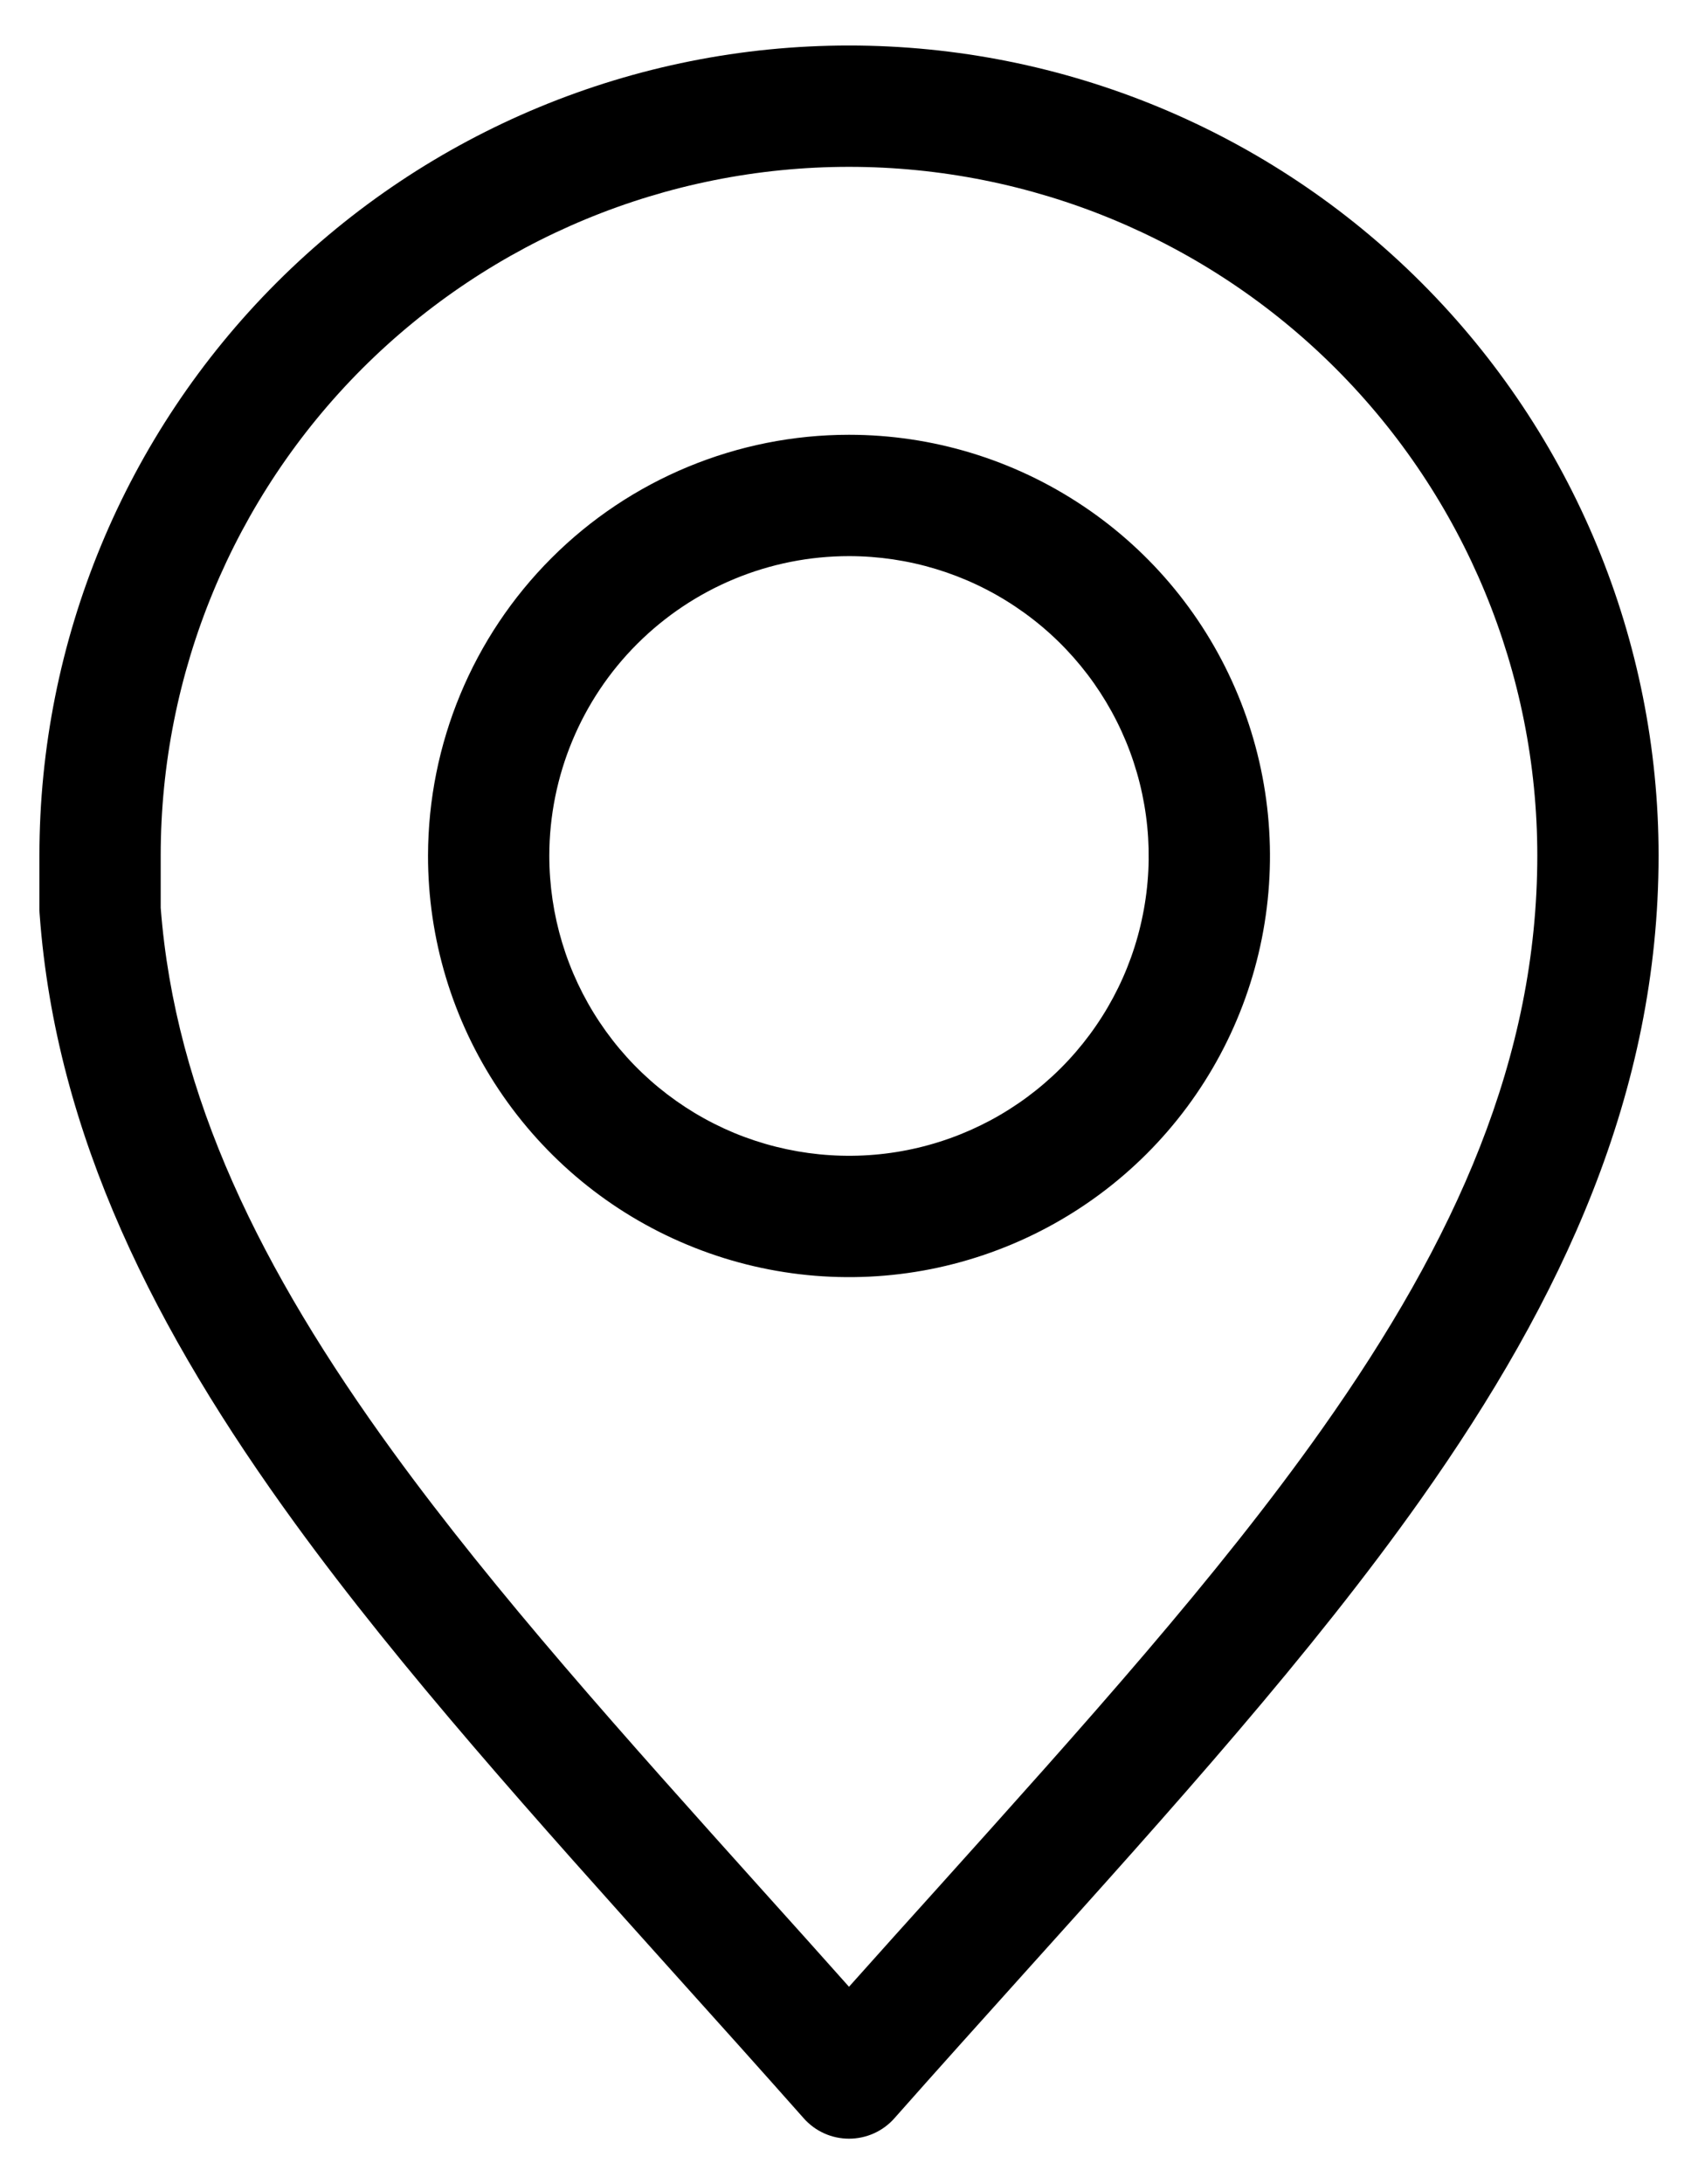 <svg width="14" height="18" viewBox="0 0 14 18" fill="none" xmlns="http://www.w3.org/2000/svg">
<path fill-rule="evenodd" clip-rule="evenodd" d="M2.28 2.33C3.532 1.078 5.23 0.375 7 0.375C8.771 0.375 10.468 1.078 11.72 2.33C12.972 3.582 13.675 5.28 13.675 7.05C13.675 9.003 12.883 10.704 11.716 12.354C10.818 13.624 9.669 14.901 8.448 16.257C8.095 16.65 7.735 17.049 7.375 17.456C7.28 17.564 7.143 17.625 7 17.625C6.857 17.625 6.721 17.564 6.626 17.456C6.274 17.059 5.924 16.669 5.579 16.286C4.415 14.99 3.314 13.766 2.433 12.555C1.285 10.977 0.461 9.361 0.327 7.537C0.326 7.525 0.325 7.512 0.325 7.5V7.05C0.325 5.28 1.028 3.582 2.28 2.33ZM7 1.375C5.495 1.375 4.052 1.973 2.987 3.037C1.923 4.101 1.325 5.545 1.325 7.05V7.481C1.444 9.033 2.149 10.464 3.242 11.967C4.09 13.132 5.142 14.303 6.298 15.59C6.529 15.846 6.763 16.107 7 16.373C7.248 16.095 7.492 15.824 7.732 15.558C8.943 14.211 10.039 12.994 10.9 11.777C12.007 10.212 12.675 8.713 12.675 7.05C12.675 5.545 12.077 4.101 11.013 3.037C9.949 1.973 8.505 1.375 7 1.375ZM7 4.583C6.345 4.583 5.718 4.843 5.254 5.306C4.791 5.768 4.53 6.396 4.529 7.051C4.529 7.54 4.673 8.018 4.944 8.424C5.215 8.831 5.601 9.148 6.052 9.336C6.504 9.523 7.001 9.573 7.48 9.478C7.96 9.383 8.4 9.148 8.746 8.803C9.092 8.457 9.328 8.017 9.423 7.537C9.519 7.058 9.47 6.561 9.283 6.109C9.096 5.658 8.78 5.272 8.373 5C7.967 4.728 7.489 4.583 7 4.583ZM4.548 4.598C5.198 3.948 6.081 3.583 7 3.583C7.687 3.583 8.358 3.787 8.929 4.169C9.5 4.55 9.945 5.093 10.207 5.727C10.47 6.362 10.538 7.06 10.404 7.733C10.27 8.406 9.939 9.025 9.453 9.51C8.967 9.995 8.348 10.325 7.674 10.459C7.001 10.592 6.303 10.523 5.669 10.259C5.034 9.996 4.493 9.55 4.112 8.979C3.731 8.408 3.528 7.736 3.529 7.049C3.531 6.13 3.897 5.248 4.548 4.598Z" fill="black"/>
</svg>
